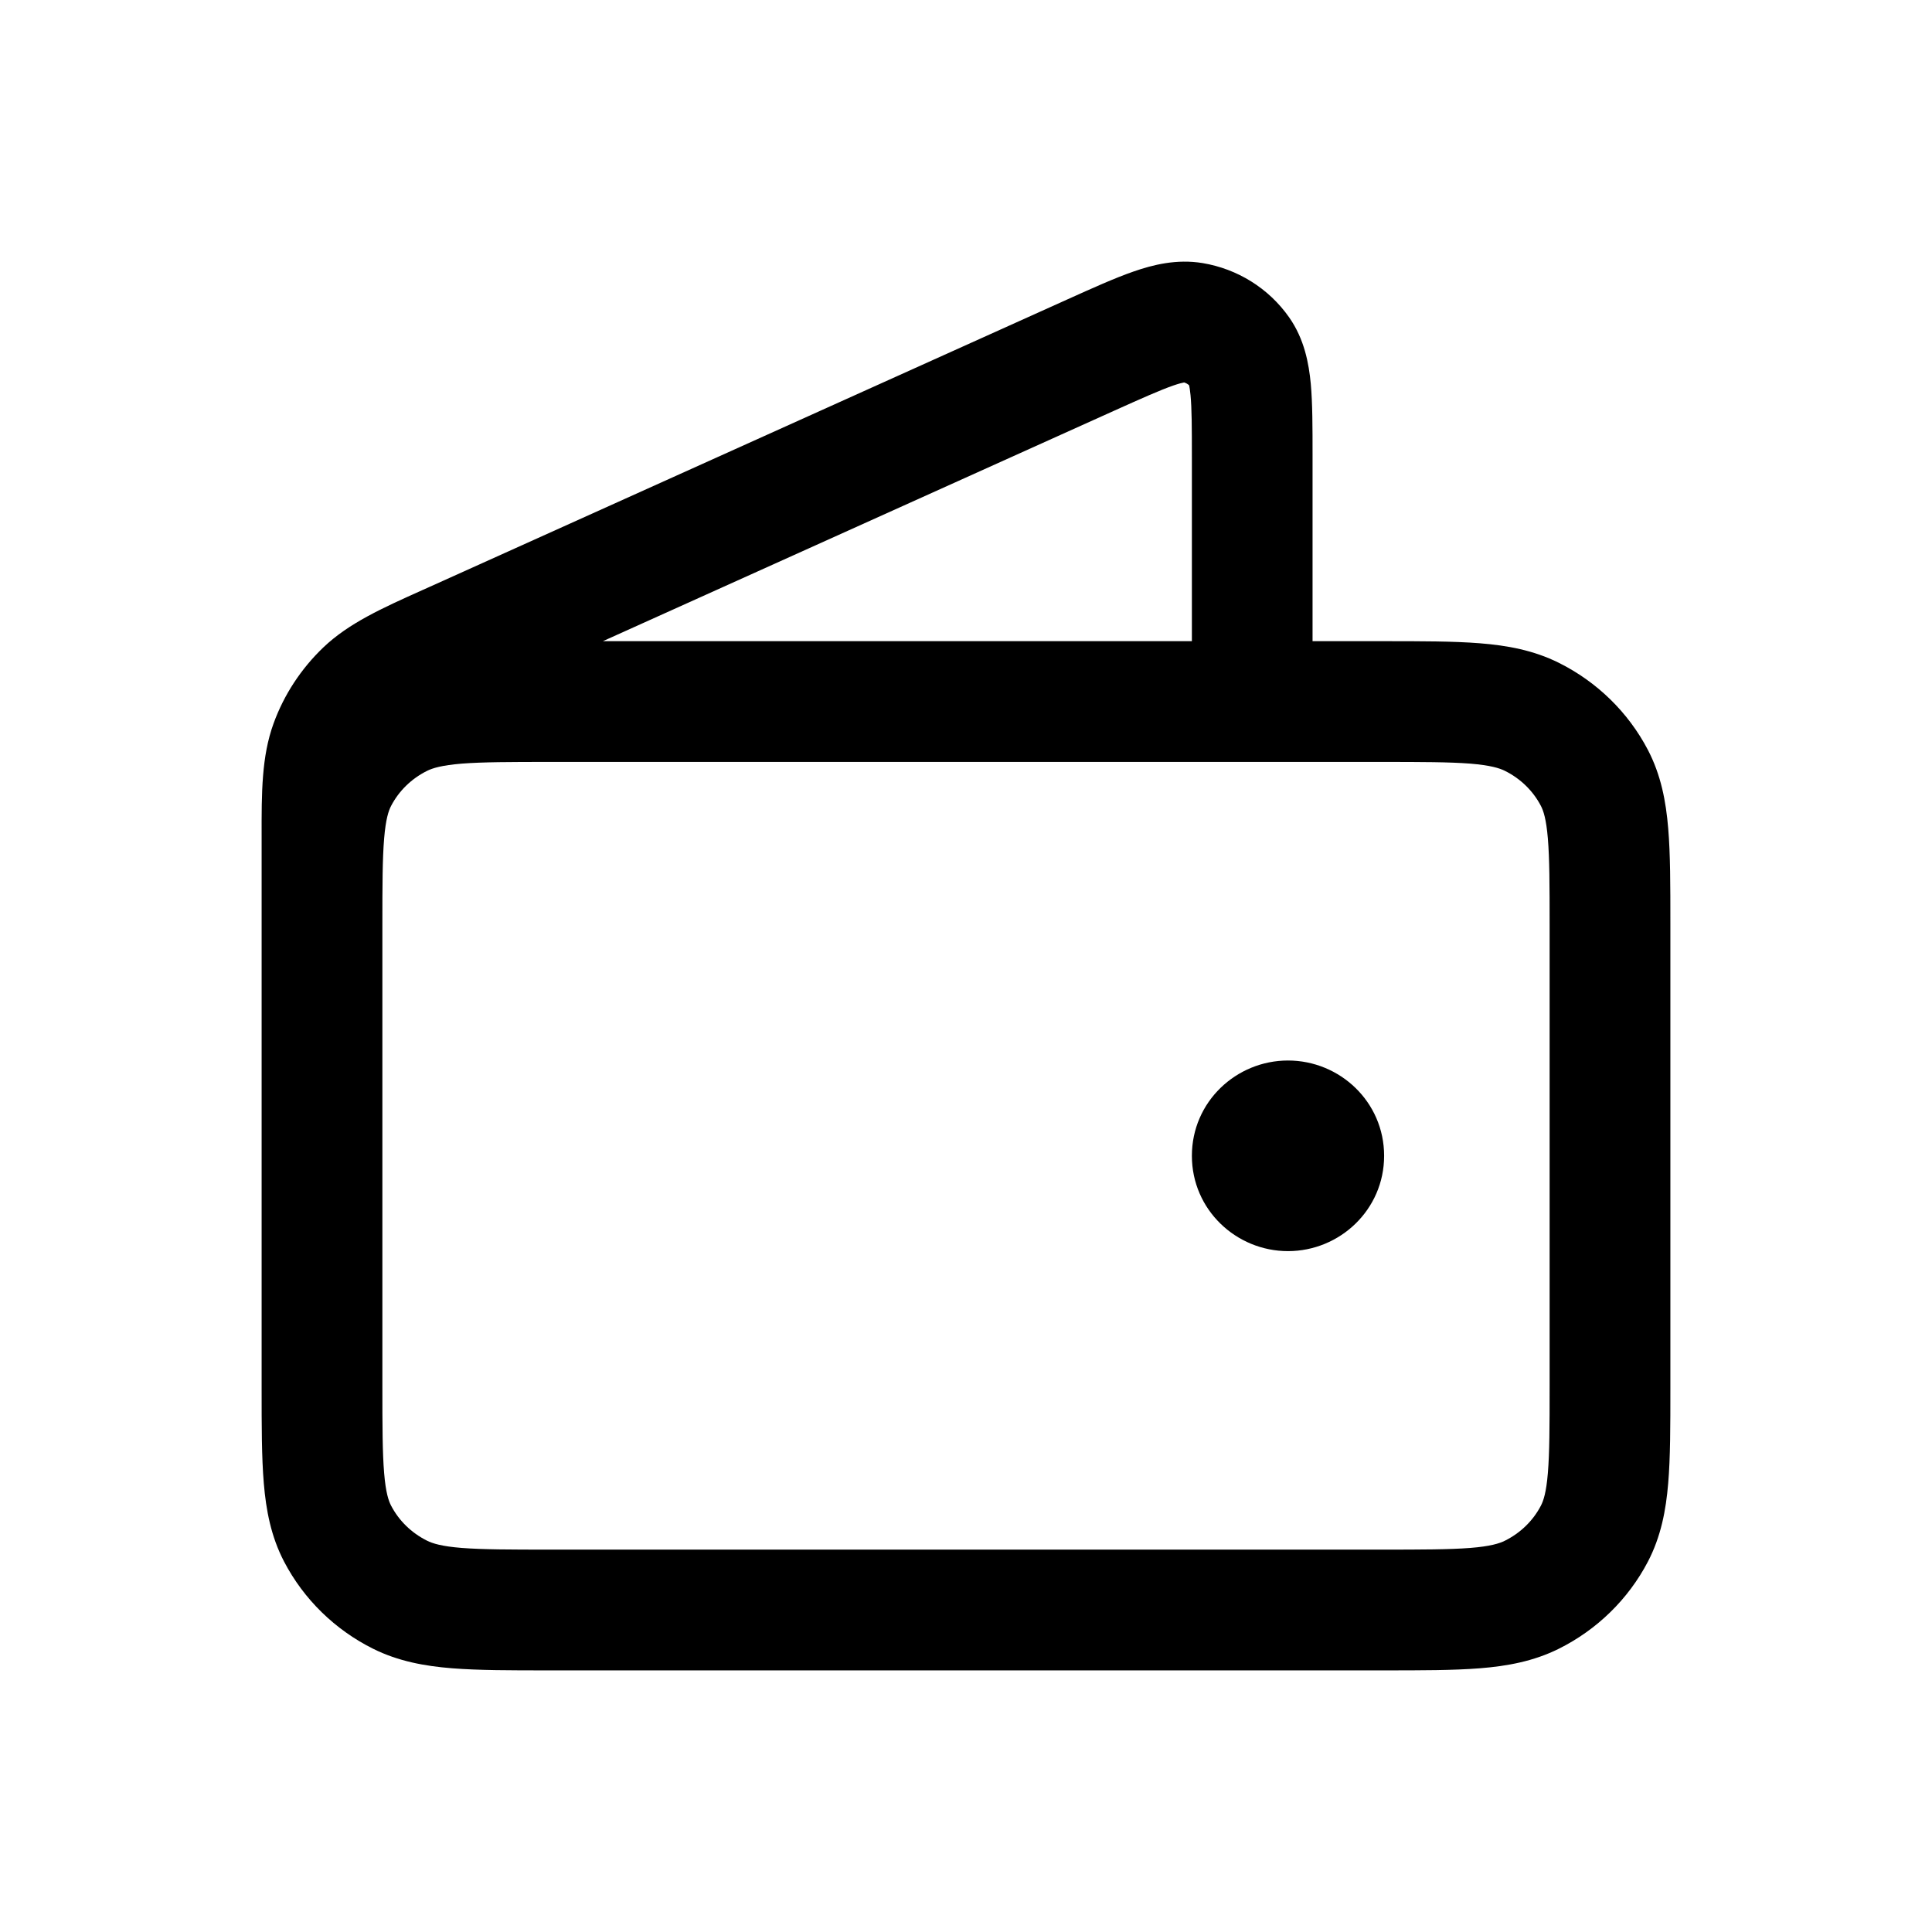 <svg width="24" height="24" viewBox="0 0 24 24" fill="none" xmlns="http://www.w3.org/2000/svg">
<path fill-rule="evenodd" clip-rule="evenodd" d="M14.572 4.79C14.41 4.847 14.194 4.943 13.845 5.1L7.489 7.965L14.806 7.965V5.678C14.806 5.302 14.805 5.072 14.789 4.907C14.783 4.843 14.776 4.806 14.772 4.787C14.756 4.771 14.735 4.759 14.71 4.751C14.692 4.754 14.65 4.763 14.572 4.79ZM16.305 7.965L16.305 5.645C16.305 5.312 16.305 5.011 16.283 4.768C16.259 4.515 16.204 4.213 16.014 3.942C15.76 3.58 15.371 3.34 14.939 3.268C14.617 3.215 14.322 3.289 14.081 3.373C13.847 3.454 13.569 3.58 13.258 3.72L5.344 7.287C5.312 7.301 5.279 7.316 5.248 7.33C4.744 7.556 4.332 7.742 4.017 8.042C3.741 8.306 3.528 8.629 3.398 8.988C3.249 9.398 3.249 9.848 3.25 10.387C3.25 10.422 3.25 10.457 3.25 10.492V11.402C3.25 11.422 3.25 11.442 3.25 11.463L3.25 17.253C3.25 17.713 3.25 18.104 3.277 18.425C3.305 18.762 3.367 19.088 3.529 19.399C3.774 19.868 4.162 20.246 4.636 20.482C4.948 20.637 5.276 20.697 5.617 20.724C5.944 20.75 6.342 20.75 6.815 20.75H17.185C17.658 20.75 18.056 20.75 18.383 20.724C18.724 20.697 19.051 20.637 19.363 20.482C19.837 20.246 20.226 19.868 20.471 19.399C20.633 19.088 20.695 18.762 20.723 18.425C20.75 18.104 20.75 17.713 20.75 17.253V11.463C20.75 11.002 20.75 10.611 20.723 10.29C20.695 9.953 20.633 9.627 20.471 9.316C20.226 8.847 19.837 8.469 19.363 8.233C19.051 8.078 18.724 8.018 18.383 7.991C18.056 7.965 17.658 7.965 17.185 7.965L16.305 7.965ZM6.844 9.465C6.334 9.465 5.996 9.466 5.736 9.486C5.485 9.507 5.373 9.542 5.305 9.576C5.11 9.673 4.955 9.826 4.859 10.01C4.827 10.071 4.792 10.174 4.772 10.415C4.751 10.665 4.75 10.991 4.75 11.485C4.75 11.488 4.75 11.49 4.75 11.493V14.792L4.75 17.222C4.75 17.721 4.751 18.049 4.772 18.3C4.792 18.542 4.827 18.644 4.859 18.705C4.955 18.889 5.11 19.042 5.305 19.139C5.373 19.173 5.485 19.209 5.736 19.229C5.996 19.249 6.334 19.25 6.844 19.25H17.155C17.665 19.25 18.004 19.249 18.264 19.229C18.515 19.209 18.627 19.173 18.695 19.139C18.89 19.042 19.045 18.889 19.141 18.705C19.173 18.644 19.208 18.542 19.228 18.3C19.249 18.049 19.25 17.721 19.25 17.222V11.493C19.25 10.994 19.249 10.666 19.228 10.415C19.208 10.174 19.173 10.071 19.141 10.01C19.045 9.826 18.89 9.673 18.695 9.576C18.627 9.542 18.515 9.507 18.264 9.486C18.004 9.466 17.665 9.465 17.155 9.465L6.844 9.465ZM14.806 14.358C14.806 13.687 15.357 13.174 16 13.174C16.643 13.174 17.194 13.687 17.194 14.358C17.194 15.028 16.643 15.542 16 15.542C15.357 15.542 14.806 15.028 14.806 14.358Z" fill="black"/>
</svg>
